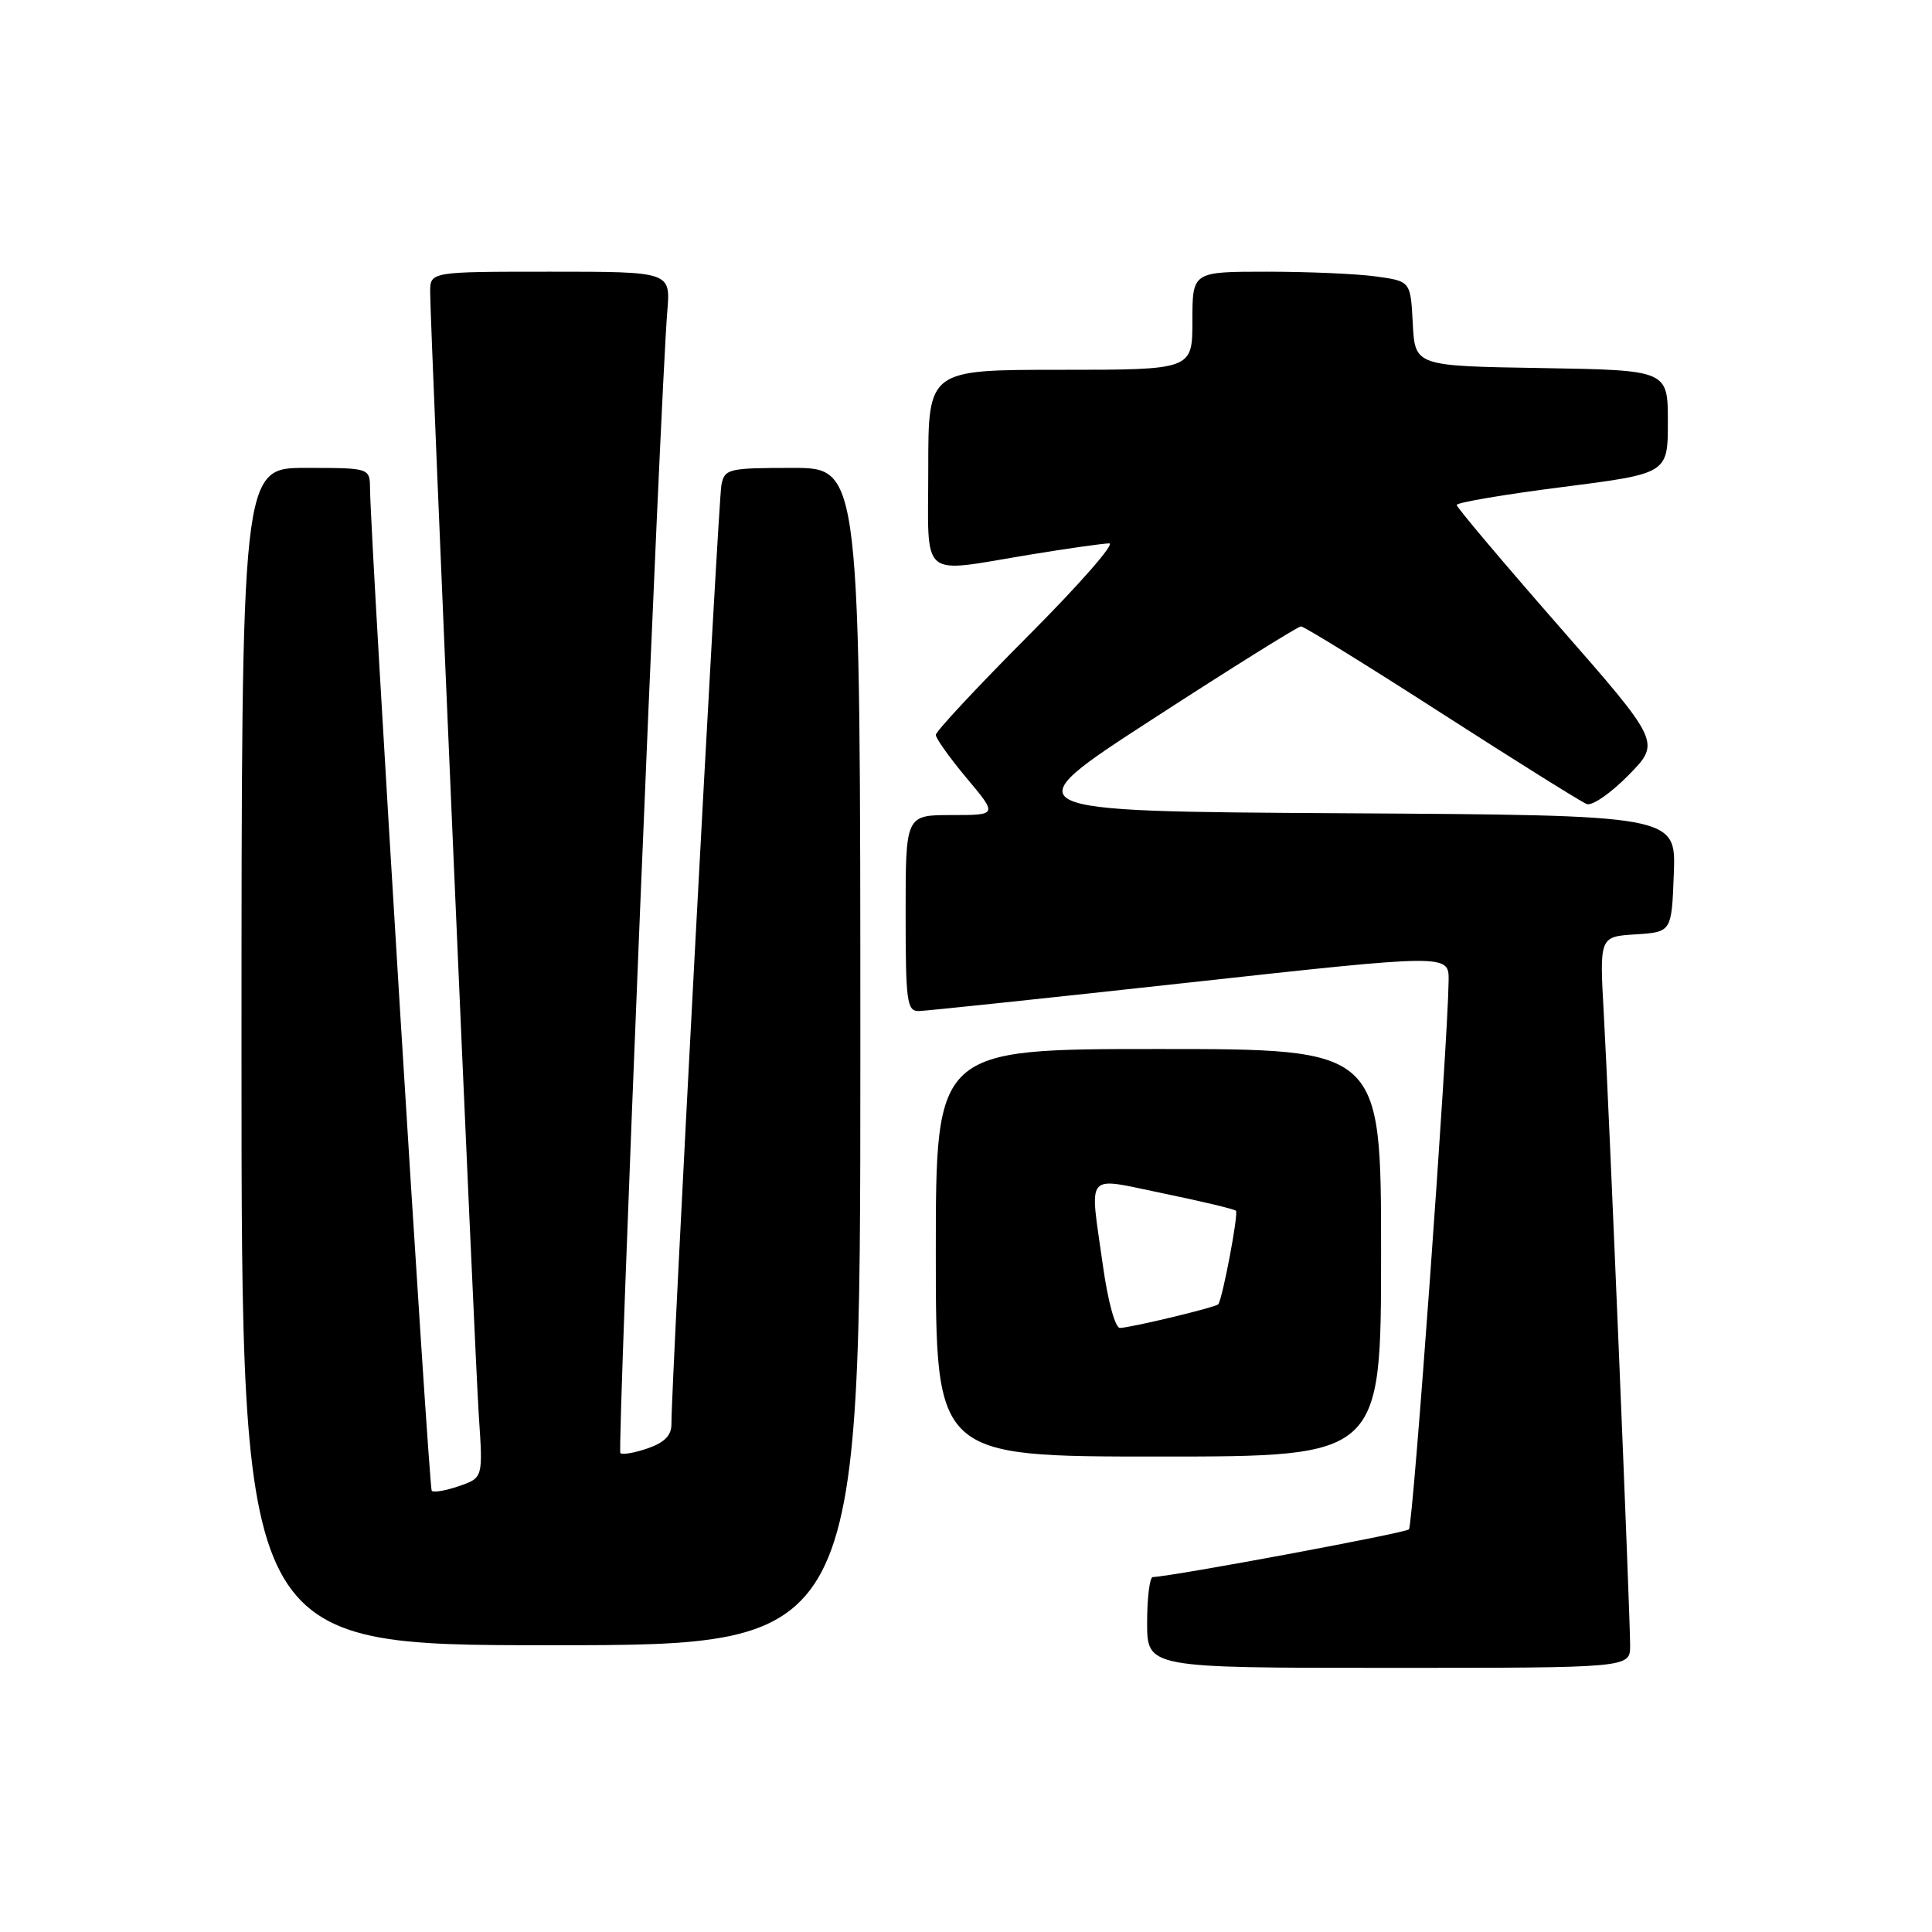 <?xml version="1.0" encoding="UTF-8" standalone="no"?>
<!DOCTYPE svg PUBLIC "-//W3C//DTD SVG 1.1//EN" "http://www.w3.org/Graphics/SVG/1.1/DTD/svg11.dtd" >
<svg xmlns="http://www.w3.org/2000/svg" xmlns:xlink="http://www.w3.org/1999/xlink" version="1.1" viewBox="0 0 256 256">
 <g >
 <path fill="currentColor"
d=" M 216.00 218.05 C 216.00 213.90 213.20 146.61 212.51 134.31 C 211.94 124.11 211.94 124.11 216.72 123.81 C 221.50 123.50 221.50 123.50 221.79 115.76 C 222.08 108.02 222.08 108.02 177.98 107.76 C 133.88 107.50 133.88 107.50 152.78 95.25 C 163.17 88.51 172.00 83.00 172.39 83.00 C 172.79 83.00 181.18 88.18 191.03 94.52 C 200.89 100.86 209.54 106.27 210.25 106.54 C 210.96 106.82 213.46 105.09 215.80 102.70 C 220.05 98.37 220.05 98.37 206.54 82.94 C 199.11 74.45 193.03 67.24 193.02 66.91 C 193.01 66.59 199.30 65.52 207.00 64.54 C 221.00 62.75 221.00 62.75 221.00 55.90 C 221.00 49.05 221.00 49.05 204.25 48.77 C 187.50 48.50 187.50 48.50 187.20 42.88 C 186.91 37.26 186.91 37.26 182.31 36.63 C 179.79 36.28 173.28 36.00 167.86 36.00 C 158.00 36.00 158.00 36.00 158.00 42.50 C 158.00 49.00 158.00 49.00 140.50 49.00 C 123.00 49.00 123.00 49.00 123.00 62.00 C 123.00 77.11 121.62 75.93 136.50 73.49 C 141.45 72.67 146.17 72.01 146.98 72.00 C 147.80 72.00 142.96 77.52 136.23 84.26 C 129.51 91.01 124.00 96.91 124.00 97.38 C 124.00 97.84 125.84 100.42 128.09 103.11 C 132.19 108.00 132.19 108.00 126.09 108.00 C 120.00 108.00 120.00 108.00 120.00 121.00 C 120.00 132.73 120.17 134.00 121.75 133.97 C 122.71 133.95 138.91 132.24 157.75 130.17 C 192.00 126.41 192.00 126.41 191.95 129.96 C 191.84 138.58 187.24 202.09 186.69 202.65 C 186.19 203.14 155.54 208.85 152.75 208.97 C 152.34 208.99 152.00 211.70 152.00 215.00 C 152.00 221.00 152.00 221.00 184.00 221.00 C 216.00 221.00 216.00 221.00 216.00 218.05 Z  M 114.00 140.00 C 114.00 62.00 114.00 62.00 105.02 62.00 C 96.50 62.00 96.02 62.12 95.59 64.25 C 95.17 66.38 88.91 184.07 88.97 188.65 C 88.99 190.18 88.09 191.12 85.84 191.91 C 84.10 192.51 82.46 192.80 82.20 192.54 C 81.76 192.09 87.50 52.30 88.42 41.25 C 88.86 36.00 88.86 36.00 72.93 36.00 C 57.00 36.00 57.00 36.00 57.00 38.70 C 57.00 43.30 62.88 179.03 63.45 187.65 C 64.00 195.81 64.00 195.81 60.84 196.91 C 59.10 197.51 57.47 197.80 57.21 197.54 C 56.81 197.14 49.12 72.26 49.03 64.75 C 49.00 62.00 49.00 62.00 40.50 62.00 C 32.00 62.00 32.00 62.00 32.00 140.00 C 32.00 218.00 32.00 218.00 73.00 218.00 C 114.00 218.00 114.00 218.00 114.00 140.00 Z  M 183.00 166.00 C 183.00 139.00 183.00 139.00 153.50 139.00 C 124.00 139.00 124.00 139.00 124.00 166.00 C 124.00 193.00 124.00 193.00 153.50 193.00 C 183.00 193.00 183.00 193.00 183.00 166.00 Z  M 146.15 167.75 C 144.37 155.00 143.56 155.96 154.18 158.14 C 159.23 159.18 163.54 160.21 163.77 160.43 C 164.13 160.80 162.01 172.01 161.43 172.82 C 161.15 173.21 149.93 175.91 148.40 175.96 C 147.78 175.98 146.80 172.43 146.15 167.75 Z "/>
</g>
</svg>